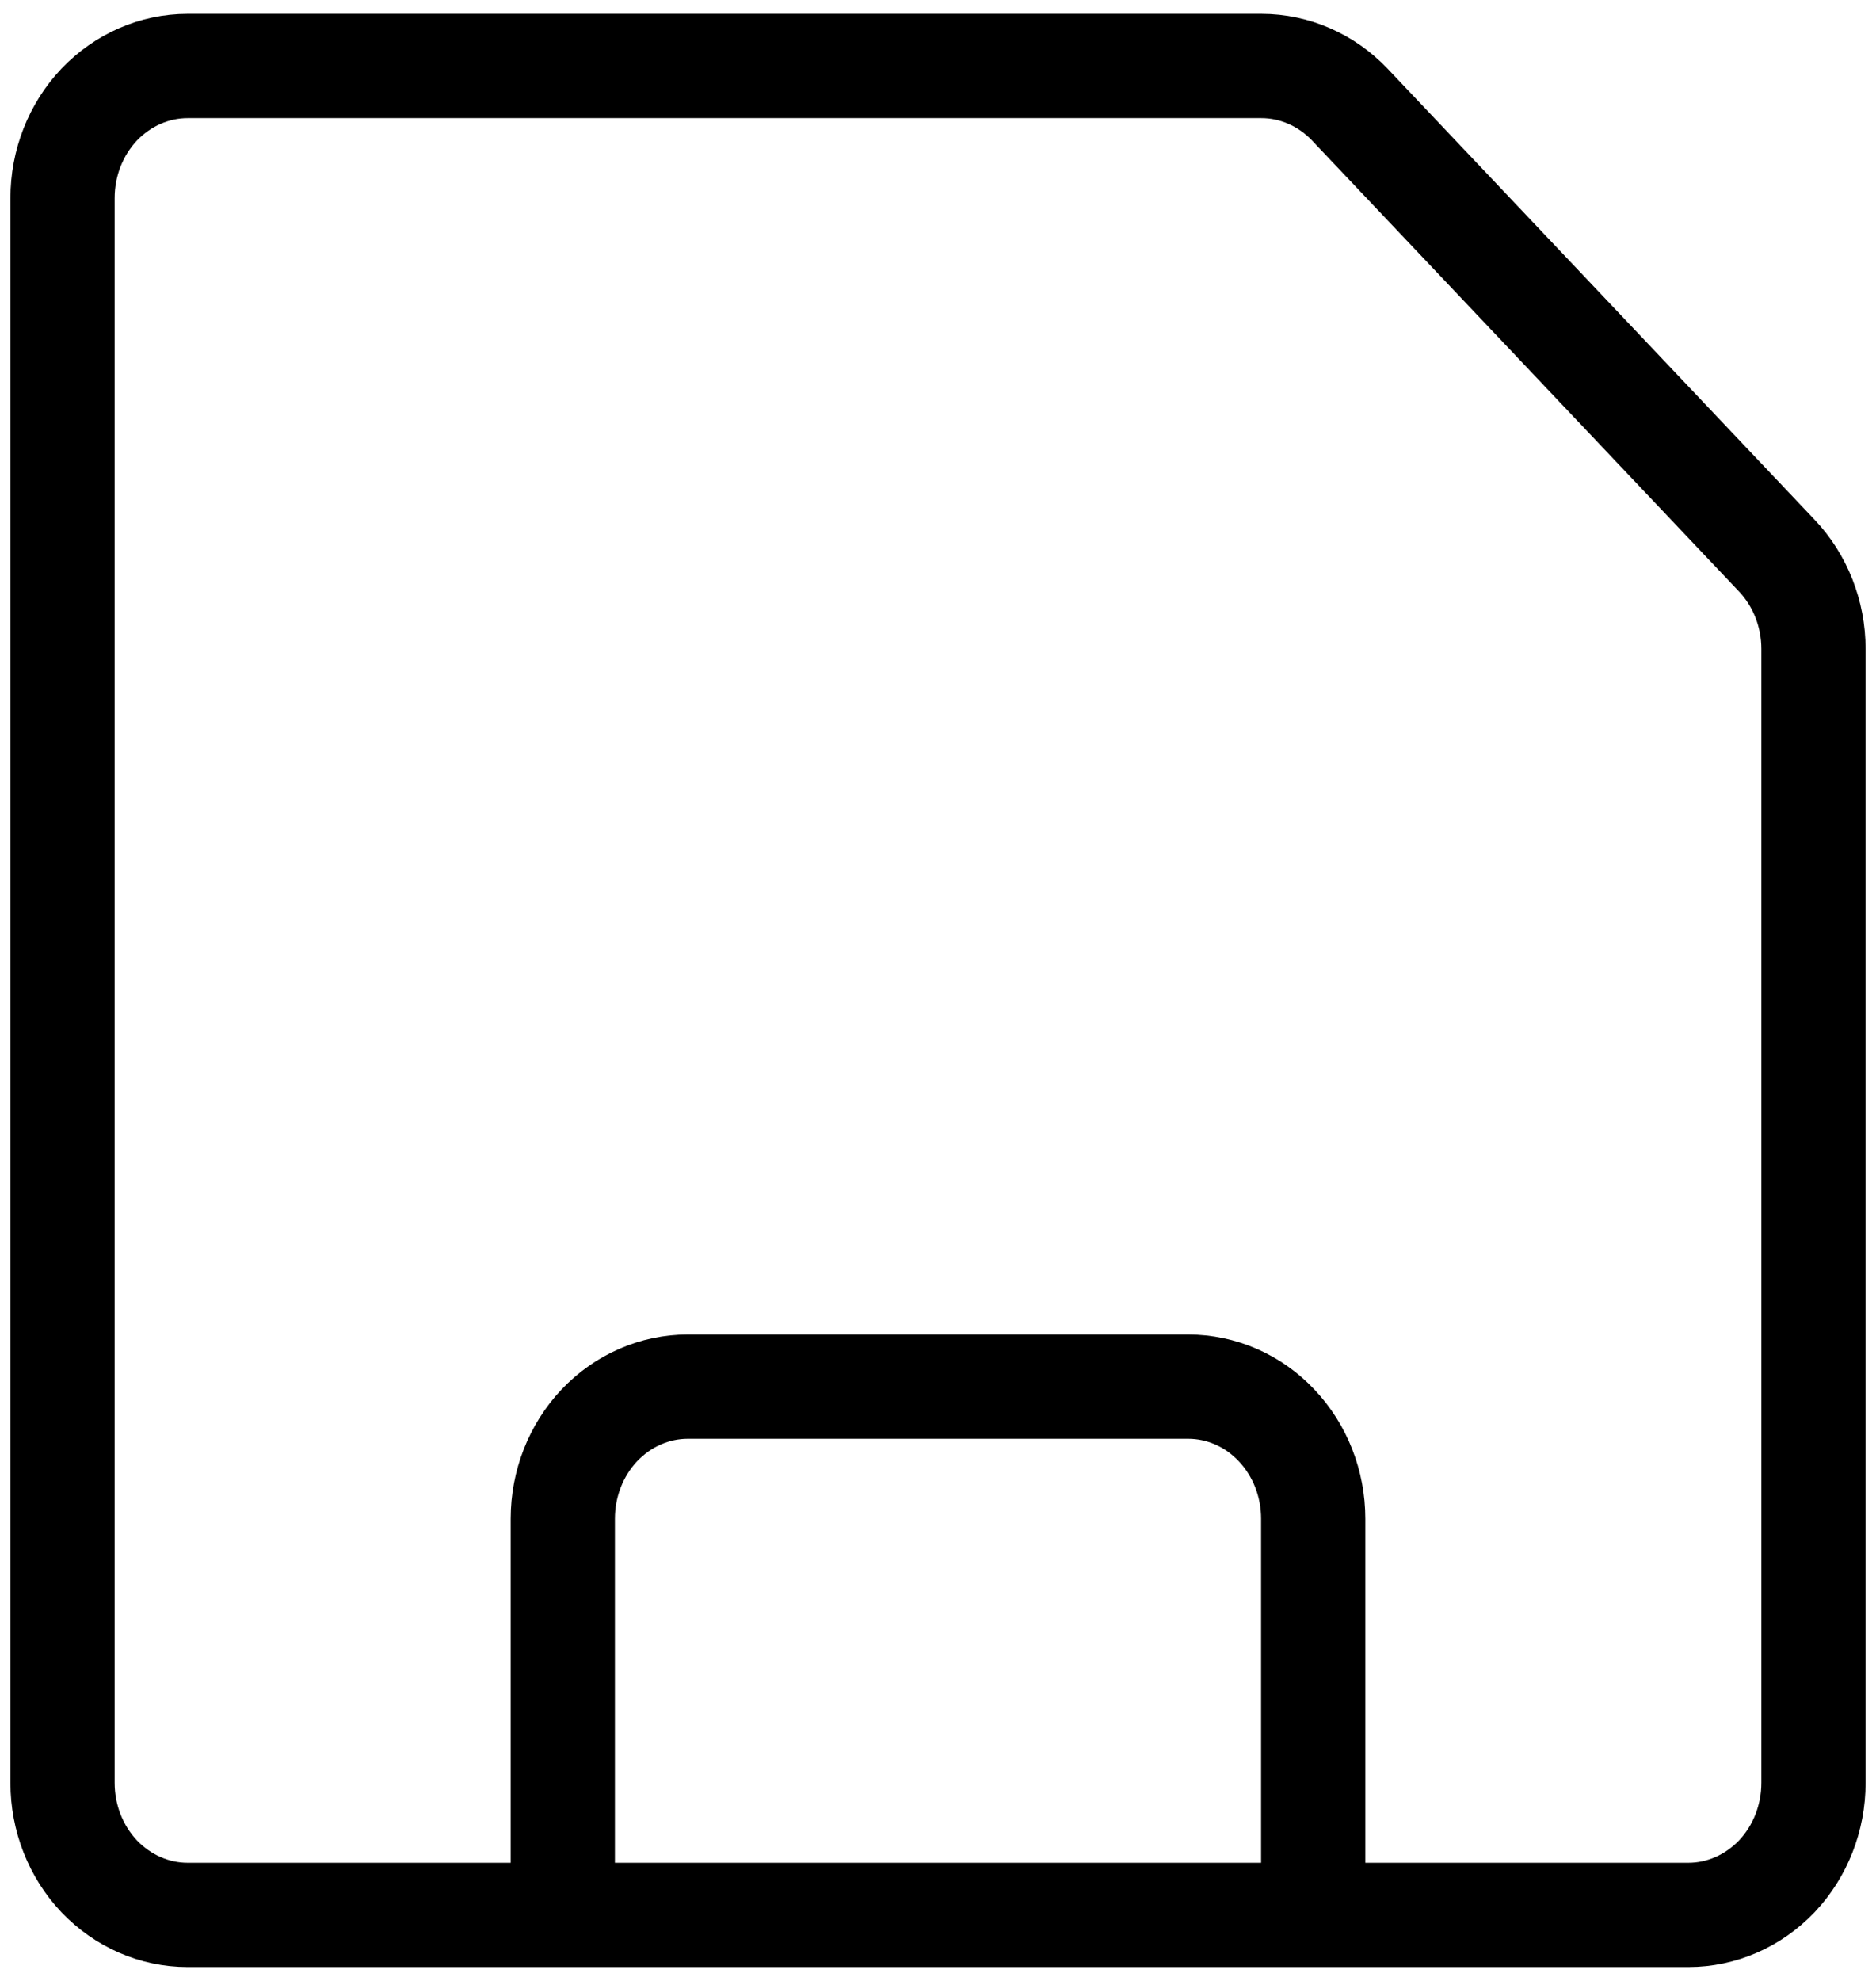 <svg width="18" height="19" viewBox="0 0 18 19" fill="none" xmlns="http://www.w3.org/2000/svg">
<g clip-path="url(#clip0_567_647)">
<path d="M5.4 18.367V14.567C5.4 14.231 5.526 13.909 5.751 13.671C5.977 13.433 6.282 13.3 6.6 13.3H11.4C11.718 13.3 12.024 13.433 12.248 13.671C12.474 13.909 12.6 14.231 12.6 14.567V18.367M16.2 18.367H1.8C1.482 18.367 1.177 18.233 0.951 17.996C0.726 17.758 0.6 17.436 0.6 17.1V1.9C0.6 1.564 0.726 1.242 0.951 1.004C1.177 0.767 1.482 0.633 1.8 0.633H12.103C12.421 0.633 12.727 0.767 12.952 1.004L17.048 5.329C17.273 5.566 17.4 5.888 17.4 6.224V17.1C17.4 17.436 17.274 17.758 17.049 17.996C16.823 18.233 16.518 18.367 16.2 18.367Z" stroke="black"/>
</g>
<defs>
<clipPath id="clip0_567_647">
<rect width="18" height="19" fill="white"/>
</clipPath>
</defs>
</svg>
